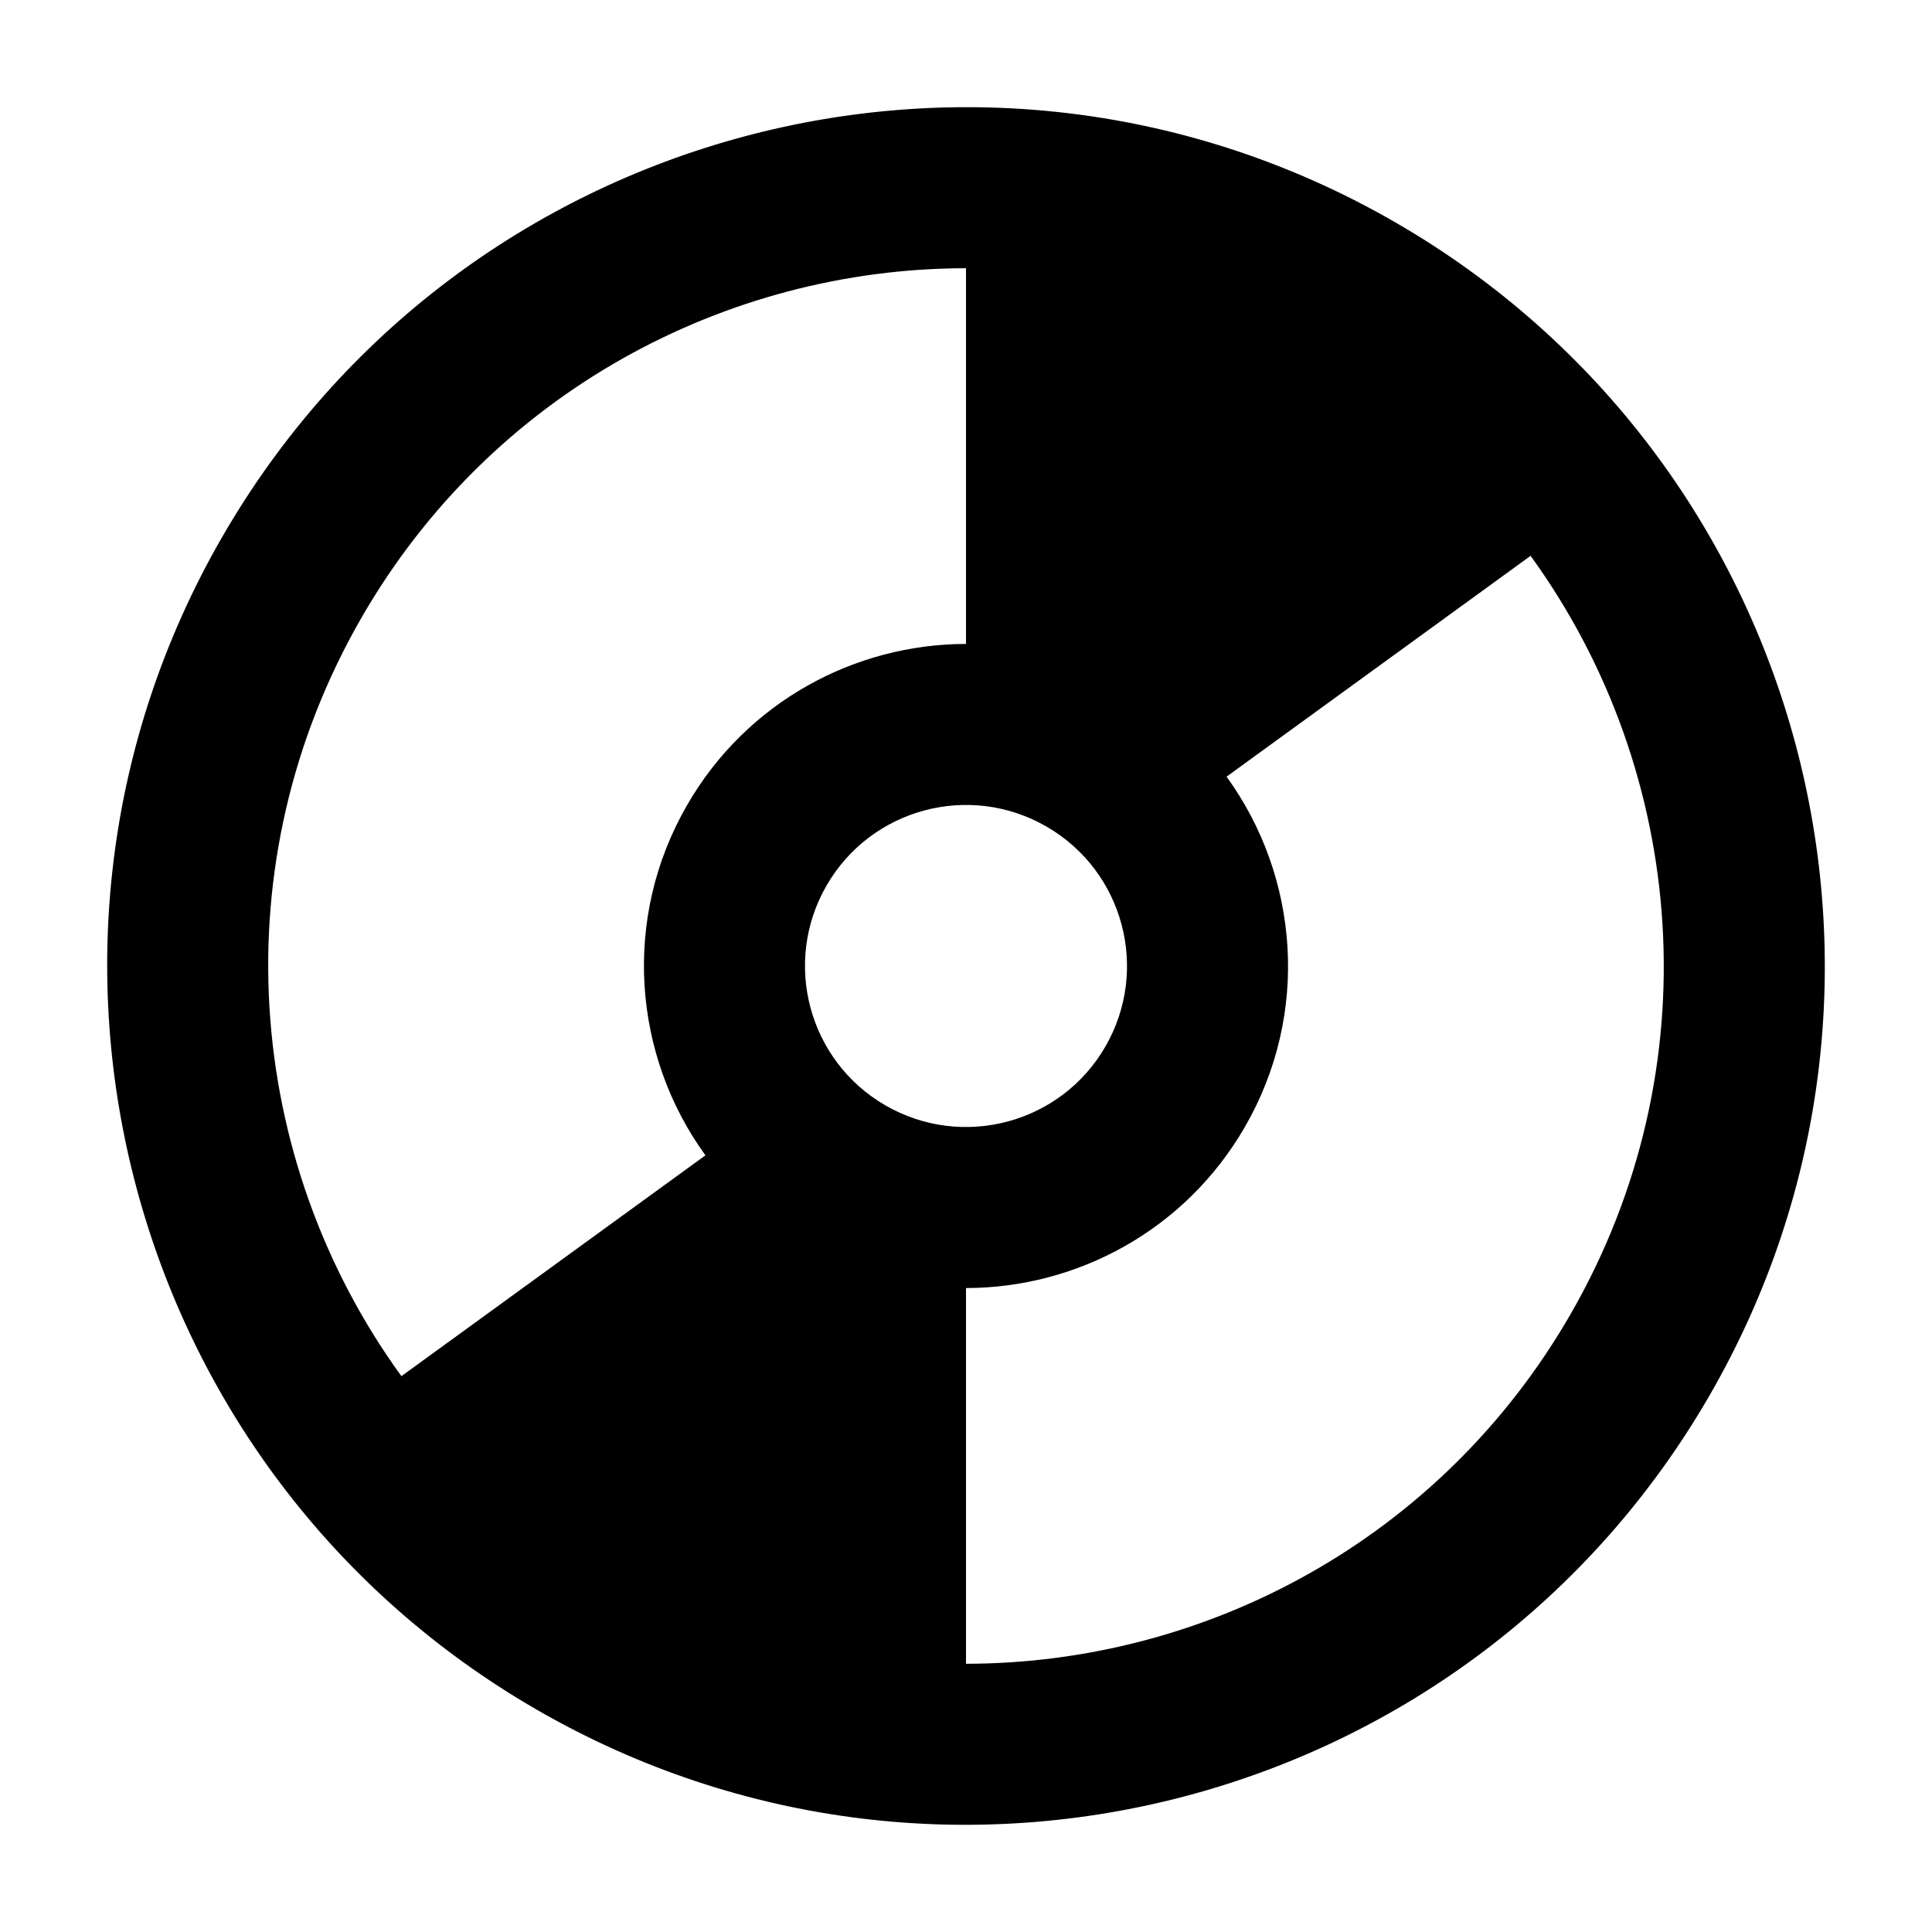 <?xml version="1.0"?>
<svg xmlns="http://www.w3.org/2000/svg" viewBox="0 0 30 30" fill="none">
  <path fill="currentColor" fill-rule="evenodd" clip-rule="evenodd" d="M8.333 26.547C14.711 30.229 22.865 28.044 26.547 21.666C30.229 15.289 28.044 7.135 21.667 3.453C15.289 -0.229 7.135 1.956 3.453 8.333C-0.229 14.71 1.956 22.865 8.333 26.547ZM6.233 21.369C3.798 18.014 3.411 13.405 5.618 9.583C7.623 6.111 11.259 4.168 15 4.165V9.999C13.274 10.001 11.595 10.897 10.67 12.5C9.651 14.264 9.83 16.391 10.954 17.94L6.233 21.369ZM15 25.835C18.741 25.831 22.377 23.889 24.382 20.416C26.589 16.594 26.201 11.986 23.767 8.631L19.046 12.06C20.17 13.609 20.349 15.736 19.33 17.5C18.405 19.102 16.726 19.999 15 20.001L15 25.835ZM16.25 12.835C17.446 13.525 17.855 15.054 17.165 16.25C16.475 17.446 14.946 17.855 13.75 17.165C12.554 16.475 12.145 14.946 12.835 13.75C13.525 12.554 15.054 12.144 16.25 12.835Z"/>
</svg>
